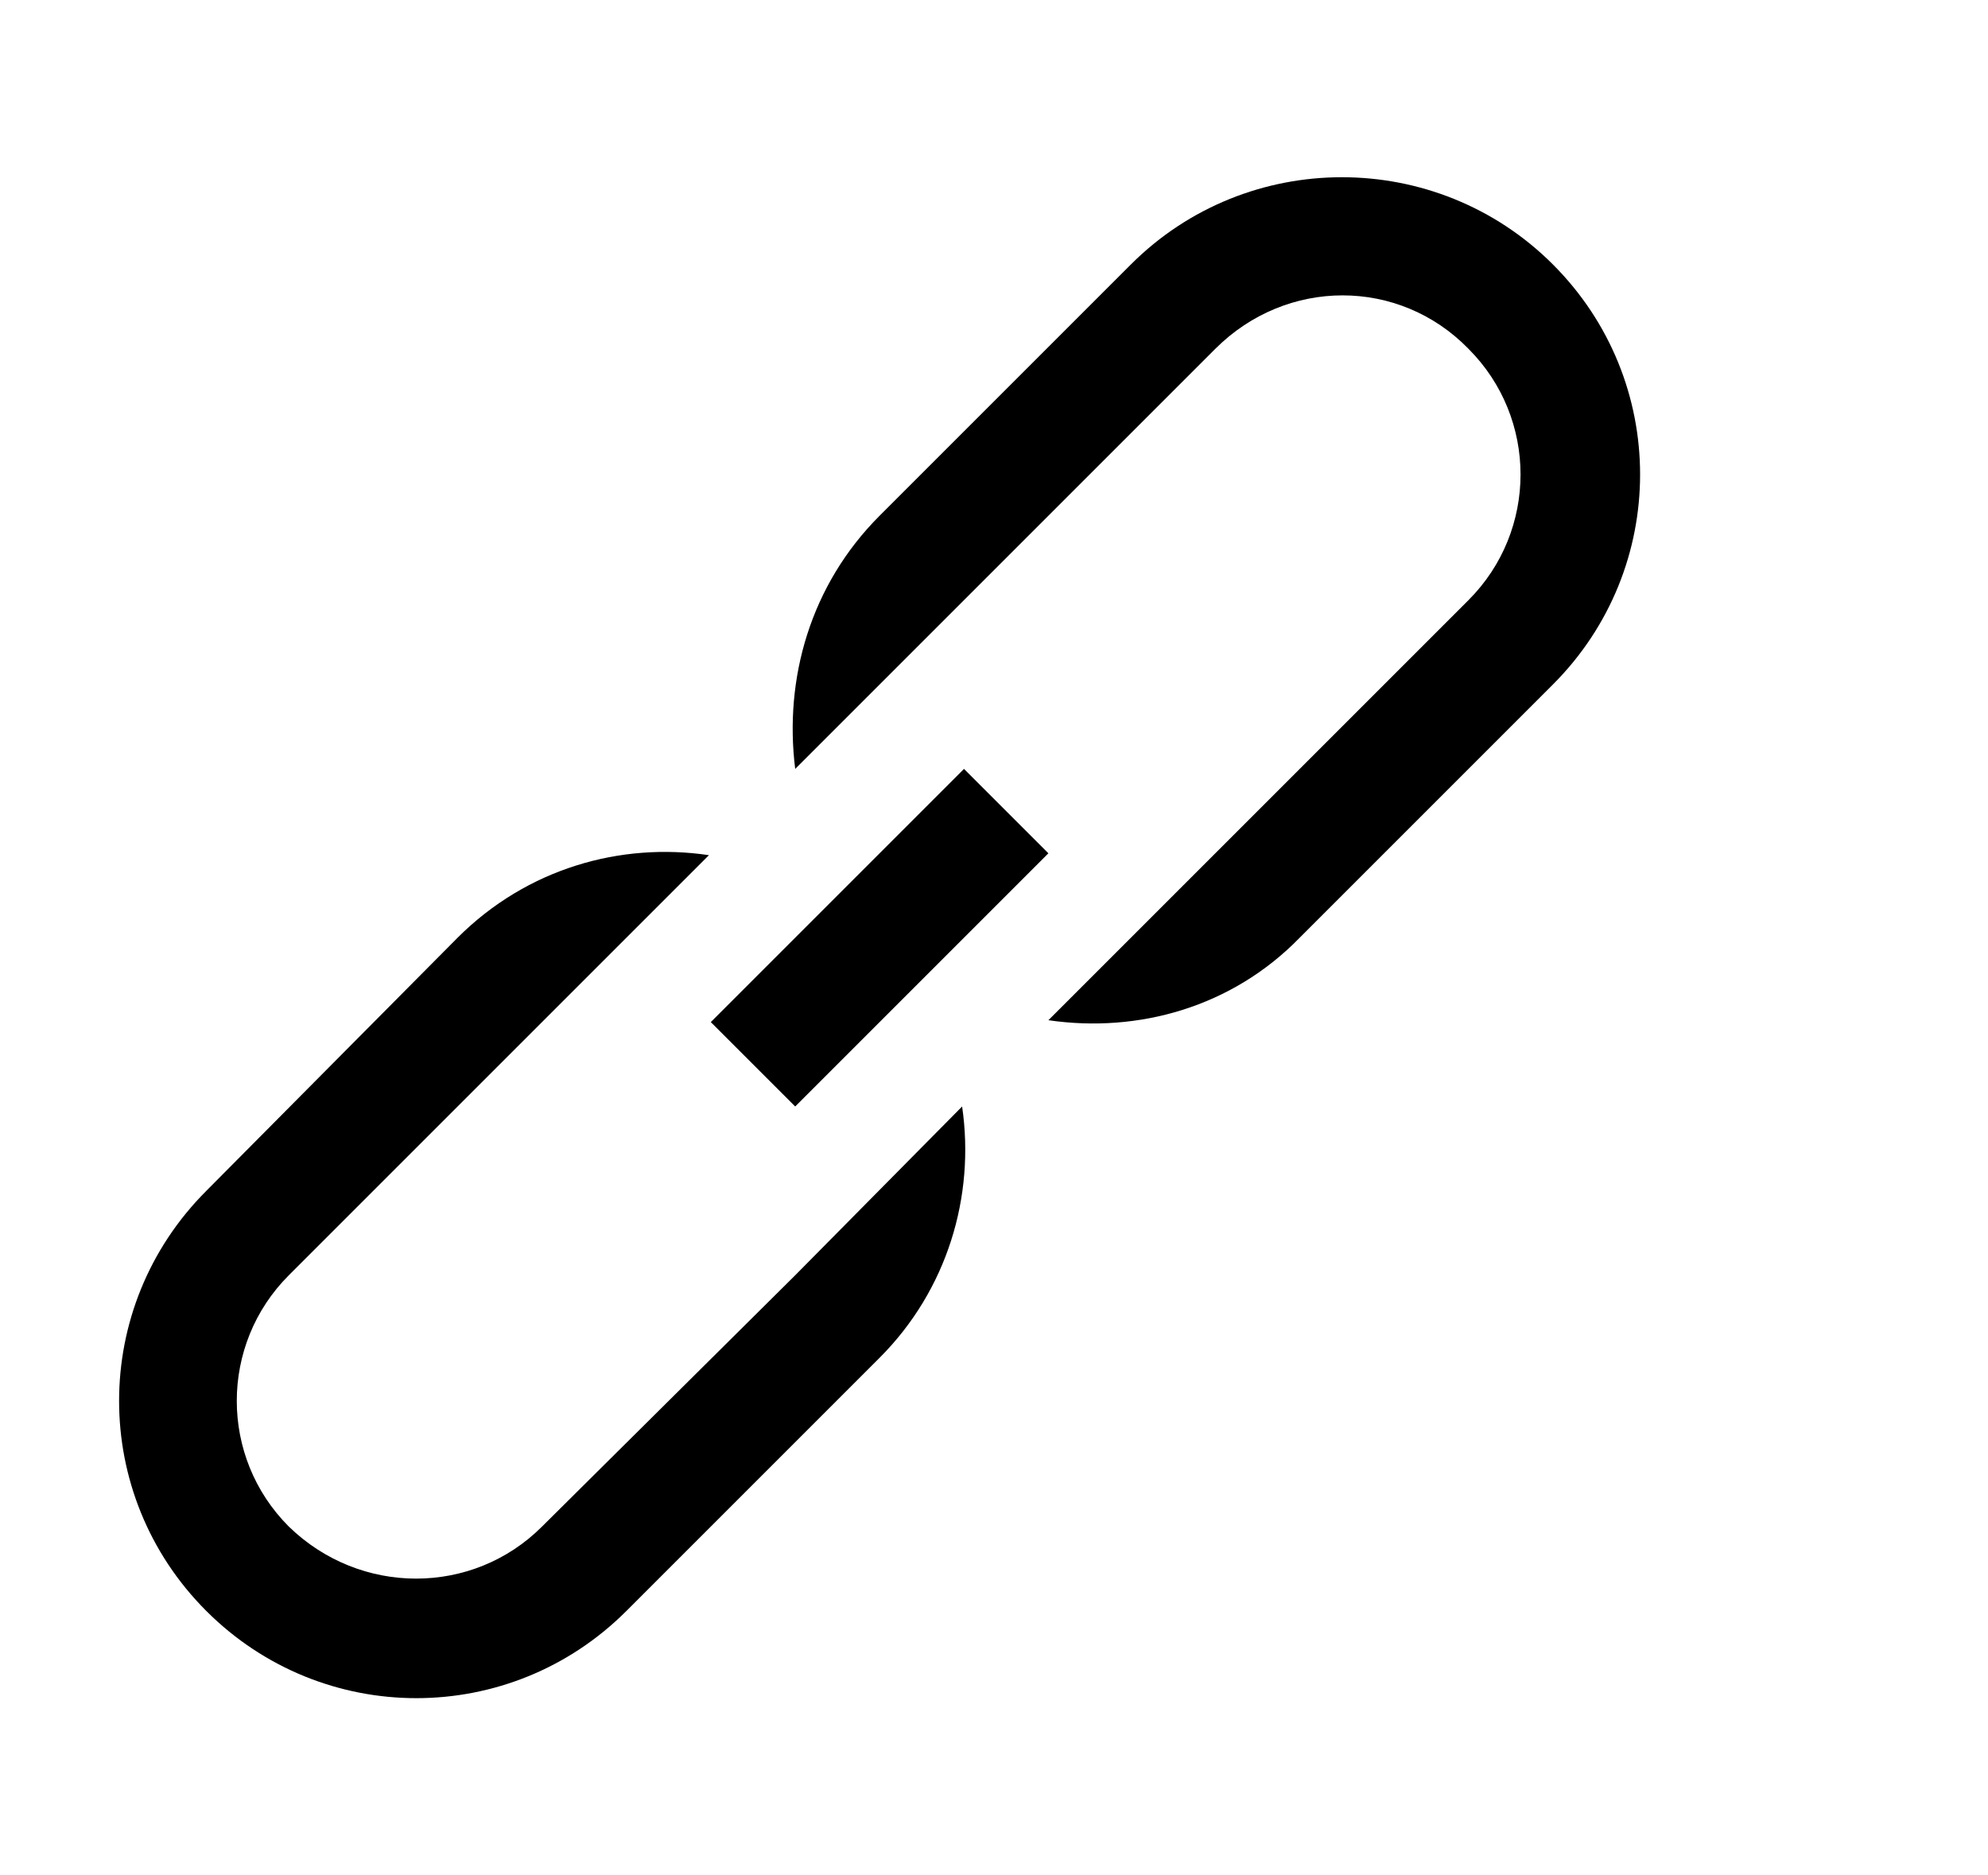 <?xml version="1.0" encoding="utf-8"?>
<!-- Generated by IcoMoon.io -->
<!DOCTYPE svg PUBLIC "-//W3C//DTD SVG 1.1//EN" "http://www.w3.org/Graphics/SVG/1.1/DTD/svg11.dtd">
<svg version="1.1" xmlns="http://www.w3.org/2000/svg" xmlns:xlink="http://www.w3.org/1999/xlink" width="106" height="100" viewBox="0 0 106 100">
<path d="M42.4 68l-13.5 13.4c-3.7 3.7-9.7 3.7-13.5 0-3.7-3.7-3.7-9.7 0-13.4l22.4-22.4c-4.7-0.7-9.7 0.7-13.4 4.4l-13.4 13.5c-6.2 6.2-6.2 16.2 0 22.4s16.2 6.2 22.4 0l13.5-13.5c3.6-3.6 5.1-8.6 4.4-13.4l-8.9 9zM82.8 14.1c-6.2-6.2-16.3-6.2-22.5 0l-13.4 13.4c-3.7 3.7-5.1 8.7-4.5 13.5l22.4-22.4c3.8-3.8 9.8-3.8 13.5 0 3.7 3.7 3.7 9.7 0 13.4l-22.4 22.4c4.8 0.7 9.8-0.7 13.4-4.4l13.5-13.5c6.2-6.2 6.2-16.2 0-22.4zM37.9 54.5l4.5 4.5 13.5-13.5-4.5-4.5-13.5 13.5z"></path>
</svg>
